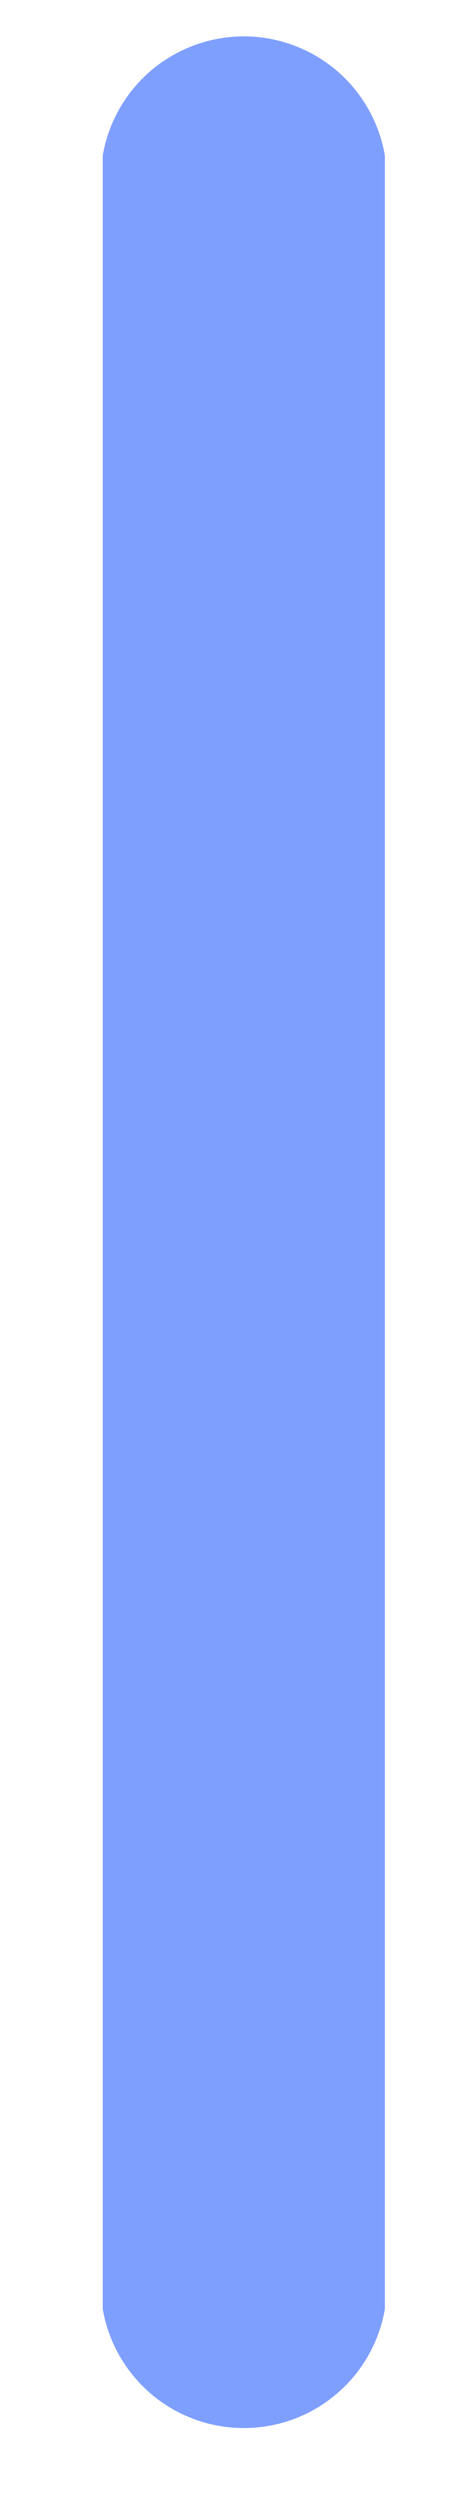<?xml version="1.0" encoding="UTF-8" standalone="no"?><svg width='4' height='22' viewBox='0 0 4 22' fill='none' xmlns='http://www.w3.org/2000/svg'>
<path d='M3.391 20.319V1.369C3.341 1.076 3.189 0.809 2.961 0.617C2.734 0.426 2.446 0.32 2.148 0.32C1.851 0.32 1.563 0.426 1.335 0.617C1.108 0.809 0.955 1.076 0.905 1.369V20.319C0.955 20.612 1.108 20.878 1.335 21.07C1.563 21.262 1.851 21.367 2.148 21.367C2.446 21.367 2.734 21.262 2.961 21.07C3.189 20.878 3.341 20.612 3.391 20.319Z' fill='#0041FF' fill-opacity='0.5'/>
</svg>
